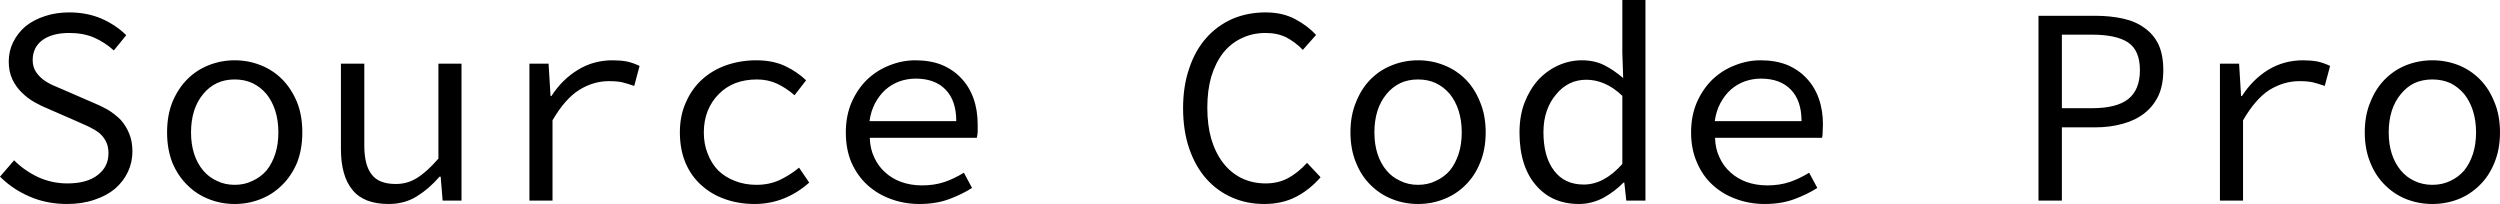 <svg xmlns="http://www.w3.org/2000/svg" viewBox="0.67 -7.12 88.73 7.24"><path d="M0.67-0.85L1.17-1.43Q1.54-1.06 2.03-0.83Q2.52-0.61 3.06-0.61L3.06-0.61Q3.76-0.61 4.14-0.91Q4.52-1.20 4.52-1.68L4.52-1.68Q4.52-1.93 4.43-2.10Q4.34-2.28 4.18-2.41Q4.02-2.53 3.81-2.63Q3.59-2.73 3.34-2.84L3.34-2.84L2.40-3.25Q2.15-3.35 1.90-3.49Q1.65-3.63 1.45-3.83Q1.24-4.03 1.11-4.30Q0.98-4.58 0.98-4.94L0.98-4.94Q0.98-5.31 1.14-5.63Q1.30-5.95 1.58-6.19Q1.87-6.42 2.27-6.55Q2.66-6.68 3.13-6.68L3.13-6.68Q3.75-6.68 4.27-6.46Q4.79-6.23 5.15-5.87L5.15-5.87L4.71-5.33Q4.39-5.62 4.00-5.79Q3.62-5.95 3.13-5.95L3.13-5.95Q2.53-5.95 2.18-5.70Q1.83-5.44 1.83-4.99L1.83-4.99Q1.83-4.75 1.94-4.58Q2.04-4.42 2.21-4.29Q2.37-4.17 2.58-4.08Q2.79-3.99 3-3.90L3-3.90L3.92-3.50Q4.22-3.38 4.49-3.23Q4.75-3.07 4.95-2.87Q5.14-2.66 5.25-2.39Q5.37-2.11 5.37-1.75L5.37-1.75Q5.37-1.36 5.21-1.02Q5.05-0.68 4.75-0.42Q4.45-0.17 4.02-0.03Q3.59 0.12 3.05 0.12L3.05 0.12Q2.33 0.12 1.73-0.14Q1.12-0.40 0.67-0.85L0.67-0.85ZM6.60-2.42L6.60-2.42Q6.60-3.03 6.79-3.50Q6.99-3.98 7.32-4.31Q7.65-4.64 8.09-4.81Q8.52-4.98 9-4.98L9-4.98Q9.48-4.98 9.91-4.81Q10.35-4.64 10.68-4.31Q11.01-3.98 11.21-3.50Q11.40-3.03 11.40-2.42L11.40-2.42Q11.40-1.82 11.21-1.34Q11.01-0.87 10.68-0.55Q10.35-0.22 9.91-0.05Q9.48 0.12 9 0.12L9 0.12Q8.52 0.12 8.09-0.05Q7.65-0.22 7.32-0.55Q6.99-0.87 6.79-1.34Q6.60-1.82 6.60-2.42ZM7.45-2.42L7.45-2.42Q7.45-2 7.56-1.66Q7.67-1.32 7.88-1.07Q8.08-0.83 8.37-0.70Q8.65-0.56 9-0.56L9-0.56Q9.35-0.56 9.63-0.70Q9.92-0.83 10.13-1.07Q10.33-1.32 10.44-1.66Q10.55-2 10.55-2.42L10.55-2.42Q10.55-2.84 10.44-3.19Q10.33-3.53 10.13-3.78Q9.92-4.03 9.63-4.17Q9.35-4.30 9-4.30L9-4.30Q8.65-4.30 8.37-4.17Q8.08-4.03 7.88-3.78Q7.67-3.53 7.56-3.19Q7.45-2.84 7.45-2.42ZM17.05-4.86L17.05 0L16.38 0L16.31-0.85L16.27-0.85Q15.90-0.42 15.46-0.15Q15.03 0.12 14.46 0.12L14.46 0.12Q13.58 0.12 13.18-0.38Q12.77-0.87 12.77-1.84L12.77-1.84L12.77-4.86L13.60-4.86L13.60-1.95Q13.60-1.26 13.86-0.93Q14.11-0.59 14.72-0.59L14.72-0.59Q15.14-0.59 15.48-0.81Q15.82-1.02 16.23-1.49L16.23-1.49L16.23-4.86L17.05-4.86ZM19.46 0L19.46-4.86L20.14-4.86L20.21-3.71L20.24-3.71Q20.62-4.30 21.18-4.64Q21.73-4.98 22.41-4.98L22.41-4.98Q22.68-4.98 22.91-4.94Q23.14-4.89 23.37-4.78L23.37-4.78L23.18-4.07Q22.92-4.16 22.75-4.20Q22.57-4.24 22.28-4.24L22.28-4.24Q21.73-4.24 21.23-3.93Q20.72-3.61 20.28-2.85L20.28-2.85L20.28 0L19.46 0ZM24.80-2.42L24.80-2.42Q24.80-3.03 25.02-3.50Q25.23-3.98 25.60-4.31Q25.97-4.64 26.46-4.81Q26.96-4.98 27.51-4.98L27.51-4.98Q28.11-4.98 28.55-4.77Q28.98-4.56 29.28-4.27L29.28-4.27L28.87-3.74Q28.57-4 28.25-4.15Q27.92-4.30 27.54-4.30L27.54-4.30Q27.12-4.30 26.77-4.17Q26.42-4.03 26.18-3.78Q25.93-3.53 25.79-3.19Q25.65-2.84 25.65-2.42L25.65-2.42Q25.65-2 25.79-1.66Q25.92-1.32 26.16-1.07Q26.41-0.83 26.75-0.70Q27.10-0.56 27.52-0.56L27.52-0.56Q27.97-0.56 28.34-0.73Q28.72-0.91 29.03-1.17L29.03-1.17L29.39-0.64Q28.99-0.28 28.50-0.08Q28 0.12 27.46 0.12L27.46 0.12Q26.89 0.12 26.41-0.05Q25.92-0.22 25.56-0.55Q25.20-0.87 25-1.34Q24.80-1.82 24.80-2.42ZM30.69-2.42L30.69-2.42Q30.69-3.02 30.90-3.50Q31.11-3.97 31.45-4.30Q31.80-4.63 32.24-4.80Q32.69-4.98 33.16-4.98L33.16-4.98Q33.68-4.98 34.09-4.82Q34.50-4.65 34.78-4.35Q35.07-4.05 35.22-3.63Q35.37-3.21 35.37-2.70L35.37-2.70Q35.37-2.57 35.37-2.44Q35.36-2.32 35.34-2.23L35.34-2.23L31.54-2.23Q31.55-1.84 31.70-1.53Q31.84-1.22 32.09-1Q32.33-0.78 32.66-0.66Q33-0.54 33.40-0.54L33.40-0.54Q33.83-0.54 34.19-0.66Q34.54-0.78 34.88-0.99L34.88-0.99L35.17-0.45Q34.81-0.22 34.35-0.05Q33.89 0.12 33.30 0.12L33.30 0.12Q32.76 0.12 32.28-0.06Q31.81-0.23 31.45-0.56Q31.10-0.88 30.89-1.35Q30.69-1.82 30.69-2.42ZM31.53-2.82L34.61-2.82Q34.61-3.55 34.23-3.94Q33.85-4.33 33.17-4.33L33.17-4.33Q32.87-4.33 32.59-4.23Q32.32-4.13 32.10-3.94Q31.88-3.74 31.73-3.46Q31.58-3.18 31.53-2.82L31.53-2.82ZM42.66-3.28L42.66-3.28Q42.66-4.07 42.88-4.70Q43.09-5.33 43.48-5.77Q43.87-6.21 44.41-6.45Q44.95-6.68 45.59-6.68L45.59-6.68Q46.19-6.68 46.64-6.44Q47.09-6.20 47.38-5.88L47.38-5.88L46.91-5.35Q46.65-5.62 46.33-5.79Q46.01-5.95 45.59-5.95L45.59-5.95Q45.12-5.95 44.73-5.76Q44.35-5.58 44.08-5.24Q43.81-4.89 43.66-4.40Q43.52-3.91 43.52-3.30L43.52-3.30Q43.52-2.68 43.66-2.19Q43.81-1.69 44.08-1.34Q44.35-0.99 44.73-0.80Q45.12-0.61 45.59-0.61L45.59-0.61Q46.04-0.61 46.39-0.80Q46.74-0.99 47.06-1.34L47.06-1.34L47.54-0.83Q47.15-0.38 46.66-0.13Q46.17 0.12 45.54 0.12L45.54 0.12Q44.92 0.12 44.40-0.11Q43.87-0.34 43.48-0.78Q43.10-1.21 42.88-1.84Q42.66-2.48 42.66-3.28ZM48.60-2.42L48.60-2.42Q48.60-3.03 48.80-3.50Q48.99-3.98 49.32-4.31Q49.65-4.64 50.09-4.81Q50.52-4.98 51-4.98L51-4.98Q51.48-4.98 51.91-4.81Q52.35-4.64 52.68-4.31Q53.01-3.98 53.20-3.50Q53.40-3.03 53.40-2.42L53.40-2.42Q53.40-1.82 53.20-1.34Q53.01-0.87 52.68-0.55Q52.35-0.22 51.91-0.05Q51.48 0.12 51 0.12L51 0.12Q50.52 0.12 50.09-0.05Q49.65-0.22 49.32-0.55Q48.99-0.87 48.80-1.34Q48.60-1.82 48.60-2.42ZM49.45-2.42L49.45-2.42Q49.45-2 49.56-1.66Q49.67-1.32 49.88-1.07Q50.08-0.83 50.37-0.70Q50.65-0.56 51-0.56L51-0.56Q51.35-0.56 51.63-0.70Q51.92-0.83 52.13-1.07Q52.33-1.32 52.44-1.66Q52.55-2 52.55-2.42L52.55-2.42Q52.55-2.84 52.44-3.19Q52.33-3.53 52.13-3.78Q51.92-4.03 51.63-4.17Q51.35-4.30 51-4.30L51-4.30Q50.65-4.30 50.37-4.17Q50.08-4.03 49.88-3.78Q49.67-3.53 49.56-3.19Q49.45-2.84 49.45-2.42ZM54.60-2.42L54.60-2.42Q54.60-3.01 54.78-3.48Q54.97-3.96 55.27-4.29Q55.58-4.62 55.98-4.80Q56.38-4.98 56.81-4.98L56.81-4.98Q57.26-4.98 57.60-4.81Q57.94-4.64 58.28-4.35L58.28-4.35L58.25-5.25L58.25-7.12L59.07-7.12L59.07 0L58.39 0L58.32-0.64L58.29-0.64Q57.99-0.33 57.58-0.10Q57.16 0.12 56.71 0.12L56.71 0.12Q56.23 0.12 55.84-0.05Q55.46-0.22 55.18-0.55Q54.90-0.87 54.75-1.34Q54.60-1.81 54.60-2.42ZM55.45-2.43L55.45-2.43Q55.45-1.55 55.83-1.06Q56.20-0.57 56.88-0.57L56.88-0.57Q57.60-0.57 58.25-1.30L58.25-1.30L58.25-3.72Q57.92-4.03 57.60-4.16Q57.29-4.29 56.97-4.29L56.97-4.29Q56.65-4.29 56.38-4.16Q56.10-4.02 55.90-3.77Q55.69-3.53 55.57-3.19Q55.45-2.85 55.45-2.43ZM60.69-2.42L60.69-2.42Q60.69-3.02 60.90-3.50Q61.11-3.97 61.45-4.30Q61.80-4.63 62.24-4.80Q62.69-4.98 63.16-4.98L63.16-4.98Q63.68-4.98 64.09-4.82Q64.50-4.65 64.78-4.35Q65.07-4.05 65.22-3.63Q65.37-3.21 65.37-2.70L65.37-2.70Q65.37-2.57 65.36-2.44Q65.36-2.32 65.34-2.23L65.34-2.23L61.54-2.23Q61.55-1.84 61.70-1.53Q61.84-1.22 62.09-1Q62.33-0.78 62.66-0.66Q63-0.54 63.40-0.54L63.40-0.54Q63.83-0.54 64.19-0.66Q64.54-0.78 64.88-0.99L64.88-0.99L65.17-0.45Q64.81-0.22 64.35-0.05Q63.89 0.12 63.30 0.12L63.30 0.12Q62.76 0.12 62.28-0.06Q61.81-0.23 61.45-0.56Q61.10-0.88 60.90-1.35Q60.69-1.82 60.69-2.42ZM61.53-2.82L64.61-2.82Q64.61-3.55 64.23-3.94Q63.85-4.33 63.17-4.33L63.17-4.33Q62.87-4.33 62.59-4.23Q62.32-4.13 62.10-3.94Q61.88-3.74 61.73-3.46Q61.58-3.18 61.53-2.82L61.53-2.82ZM73.02 0L73.02-6.56L75.03-6.56Q75.57-6.56 76.02-6.46Q76.47-6.36 76.78-6.13Q77.10-5.91 77.28-5.54Q77.45-5.17 77.45-4.63L77.45-4.63Q77.45-4.11 77.28-3.73Q77.10-3.35 76.78-3.10Q76.46-2.85 76.02-2.73Q75.57-2.60 75.03-2.60L75.03-2.60L73.85-2.60L73.85 0L73.02 0ZM73.85-3.28L74.92-3.28Q75.79-3.28 76.20-3.60Q76.62-3.93 76.62-4.63L76.62-4.63Q76.62-5.34 76.19-5.62Q75.77-5.89 74.92-5.89L74.92-5.89L73.85-5.89L73.85-3.28ZM79.46 0L79.46-4.86L80.14-4.86L80.21-3.71L80.24-3.71Q80.62-4.30 81.17-4.64Q81.73-4.98 82.41-4.98L82.41-4.98Q82.68-4.98 82.91-4.94Q83.14-4.89 83.37-4.78L83.37-4.78L83.18-4.07Q82.92-4.16 82.75-4.20Q82.57-4.24 82.28-4.24L82.28-4.24Q81.73-4.24 81.22-3.93Q80.72-3.61 80.28-2.85L80.28-2.85L80.28 0L79.46 0ZM84.60-2.42L84.60-2.42Q84.60-3.03 84.80-3.50Q84.99-3.98 85.32-4.31Q85.65-4.64 86.08-4.81Q86.52-4.98 87-4.98L87-4.98Q87.48-4.98 87.92-4.81Q88.35-4.64 88.68-4.31Q89.01-3.98 89.20-3.50Q89.40-3.03 89.40-2.42L89.40-2.42Q89.40-1.82 89.20-1.34Q89.01-0.87 88.68-0.55Q88.35-0.22 87.92-0.05Q87.48 0.12 87 0.12L87 0.12Q86.52 0.12 86.08-0.05Q85.65-0.22 85.32-0.55Q84.99-0.87 84.80-1.34Q84.60-1.82 84.60-2.42ZM85.45-2.42L85.45-2.42Q85.45-2 85.56-1.66Q85.67-1.32 85.88-1.07Q86.08-0.83 86.36-0.70Q86.65-0.56 87-0.56L87-0.56Q87.35-0.56 87.64-0.70Q87.92-0.83 88.13-1.07Q88.33-1.32 88.44-1.66Q88.55-2 88.55-2.42L88.55-2.42Q88.55-2.84 88.44-3.19Q88.33-3.53 88.13-3.78Q87.92-4.03 87.64-4.17Q87.35-4.30 87-4.30L87-4.30Q86.65-4.30 86.36-4.17Q86.08-4.03 85.88-3.78Q85.67-3.53 85.56-3.19Q85.45-2.84 85.45-2.42Z"/></svg>